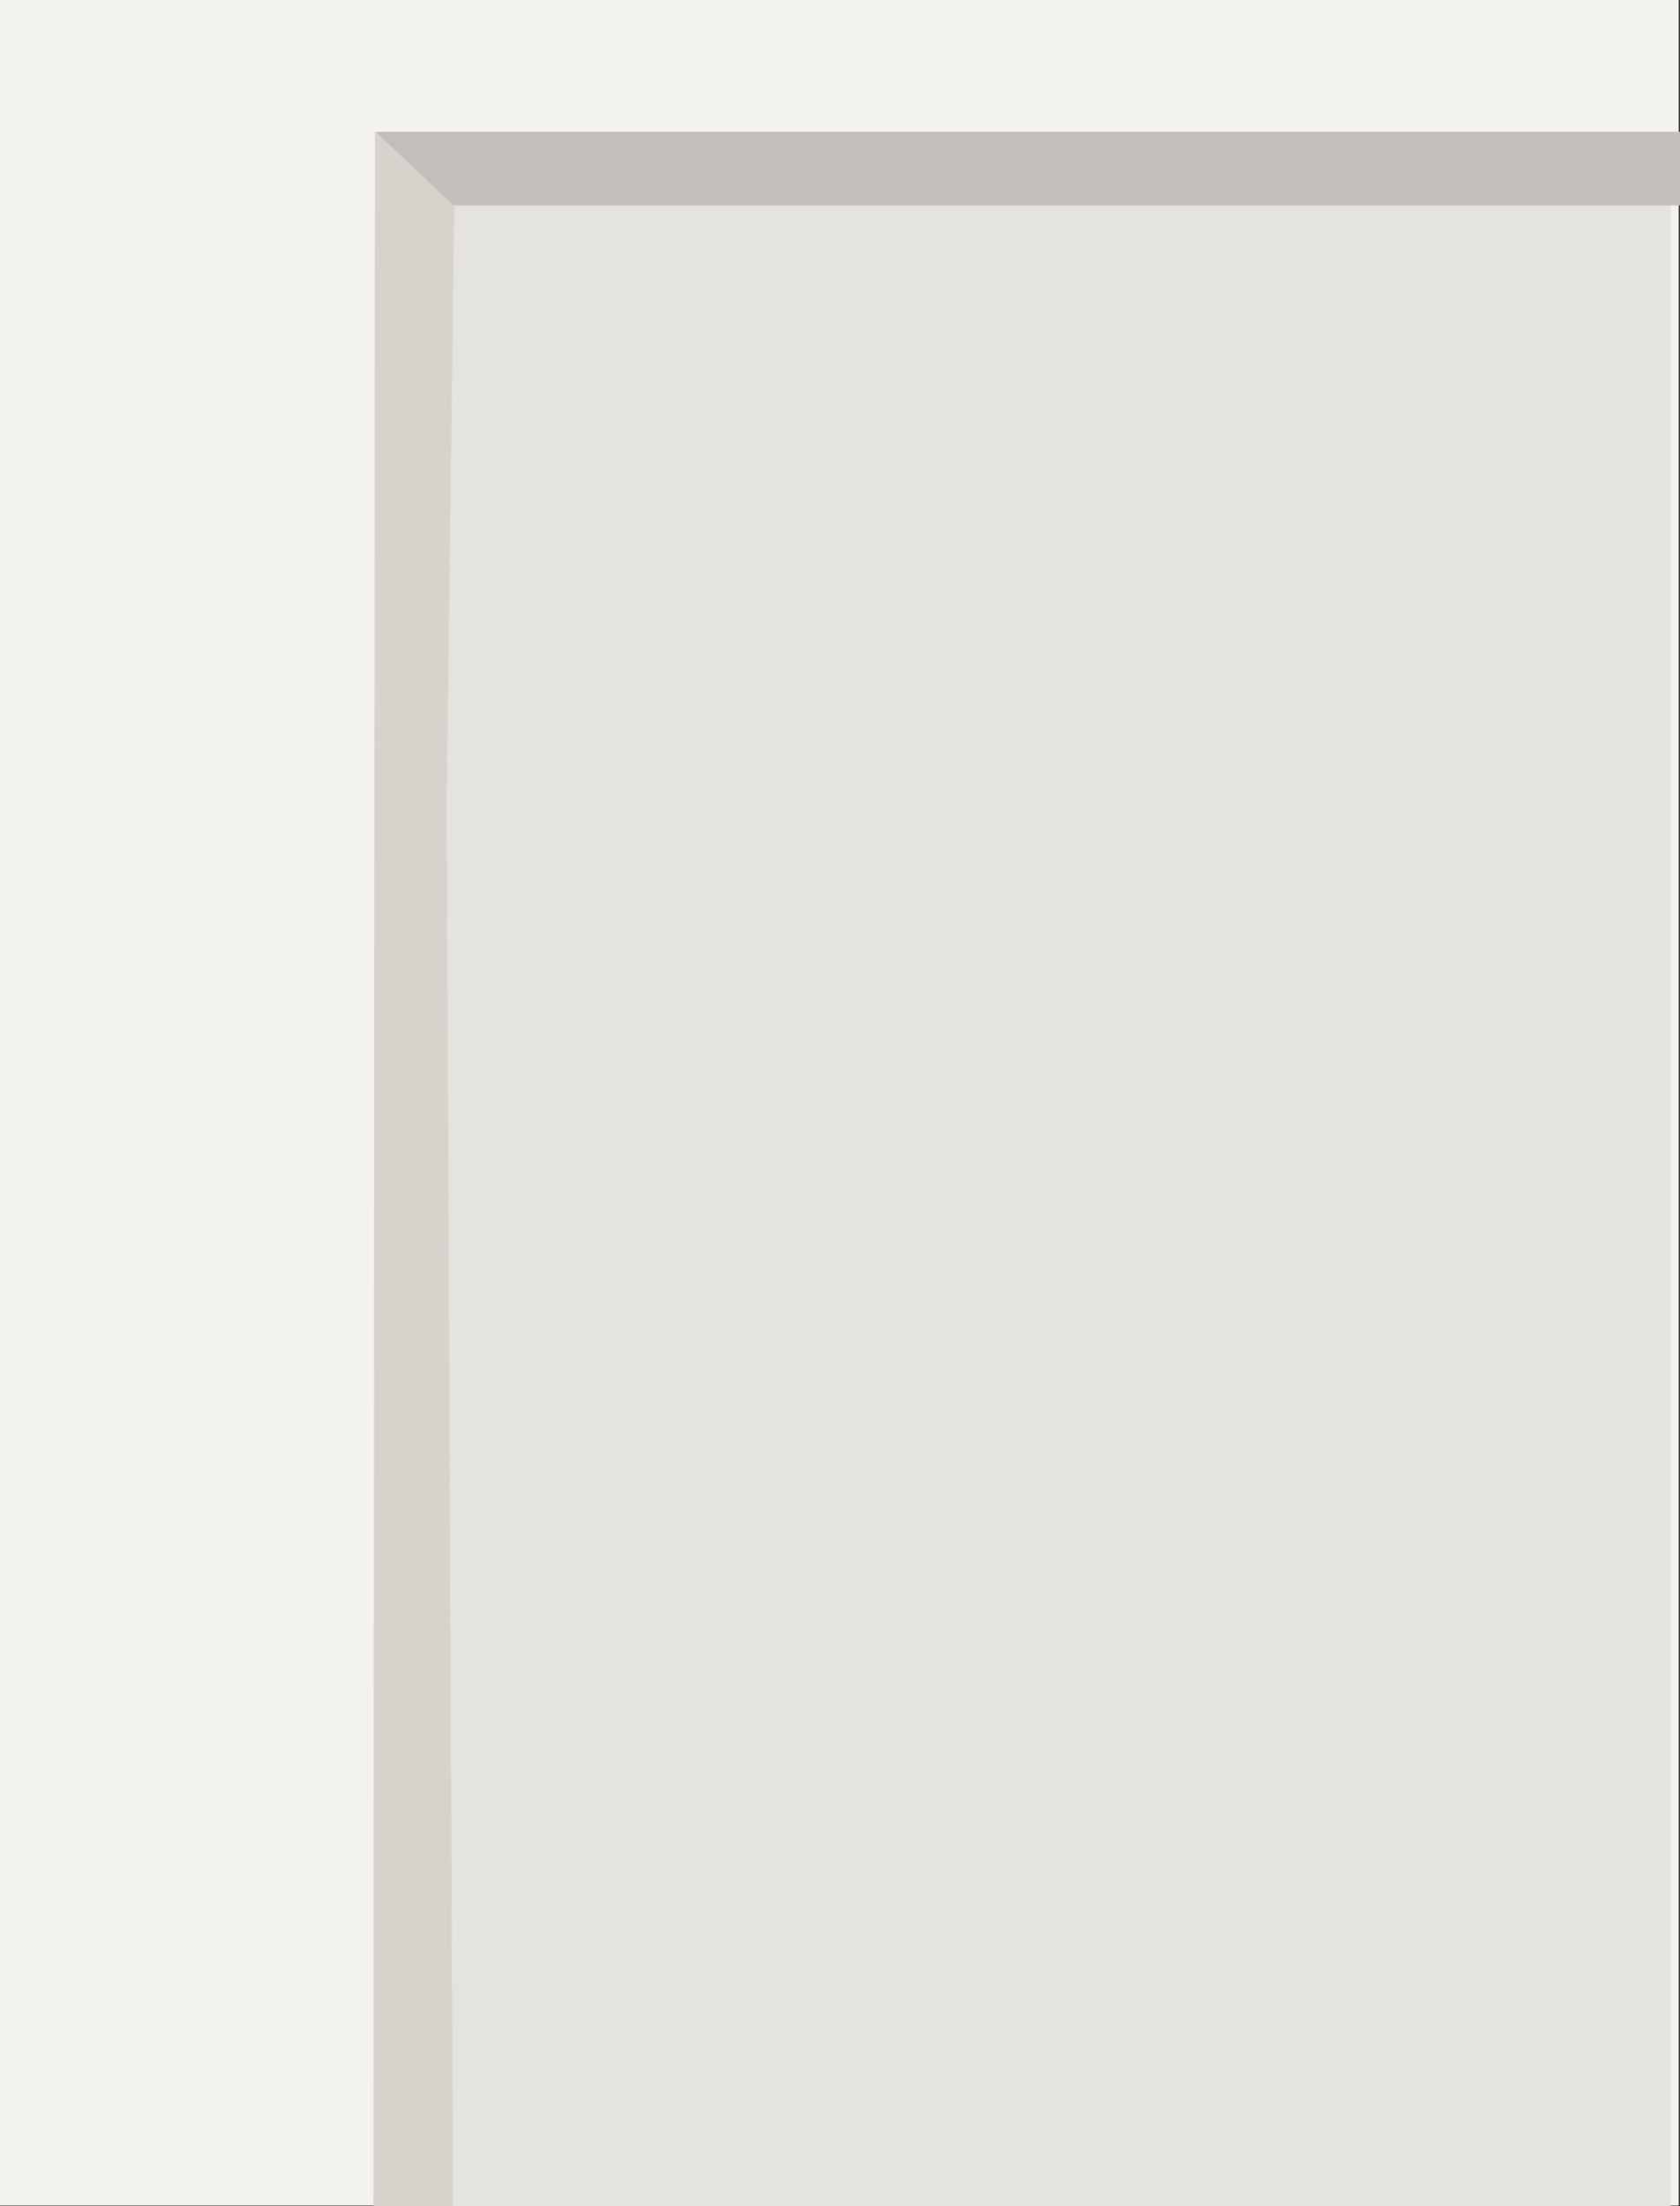 <?xml version="1.0" encoding="UTF-8" standalone="no"?>
<!DOCTYPE svg PUBLIC "-//W3C//DTD SVG 1.1//EN" "http://www.w3.org/Graphics/SVG/1.1/DTD/svg11.dtd">
<svg width="100%" height="100%" viewBox="0 0 160 210" version="1.1" xmlns="http://www.w3.org/2000/svg" xmlns:xlink="http://www.w3.org/1999/xlink" xml:space="preserve" xmlns:serif="http://www.serif.com/" style="fill-rule:evenodd;clip-rule:evenodd;stroke-linejoin:round;stroke-miterlimit:2;">
    <rect x="0" y="0" width="160" height="210" fill="#333333" stroke="none"/>
    <g transform="matrix(-1,0,0,1,159.505,5.24)">
        <g id="compound-wall-right">
            <g>
                <g transform="matrix(1.35,0,0,1.329,-2373.33,-545.99)">
                    <rect x="1757.75" y="406.85" width="118.5" height="158" style="fill:rgb(244,242,237);"/>
                </g>
                <g transform="matrix(1.298,0,0,1.27,-2281.17,-502.567)">
                    <rect x="1757.75" y="406.85" width="90.85" height="150.1" style="fill:rgb(229,227,222);"/>
                </g>
                <g transform="matrix(1.311,0,0,1.775,-2305.06,-981.282)">
                    <rect x="1757.75" y="556.95" width="94.8" height="3.95" style="fill:rgb(193,190,187);"/>
                </g>
                <g transform="matrix(-0.947,0.922,0.922,0.947,190.49,181.68)">
                    <path d="M-55.912,-129.762L-48.047,-129.881L-18.43,-98.671L52.368,-26.617L48.252,-22.609L-55.912,-129.762Z" style="fill:rgb(215,211,204);fill-rule:nonzero;"/>
                </g>
            </g>
        </g>
    </g>
</svg>

